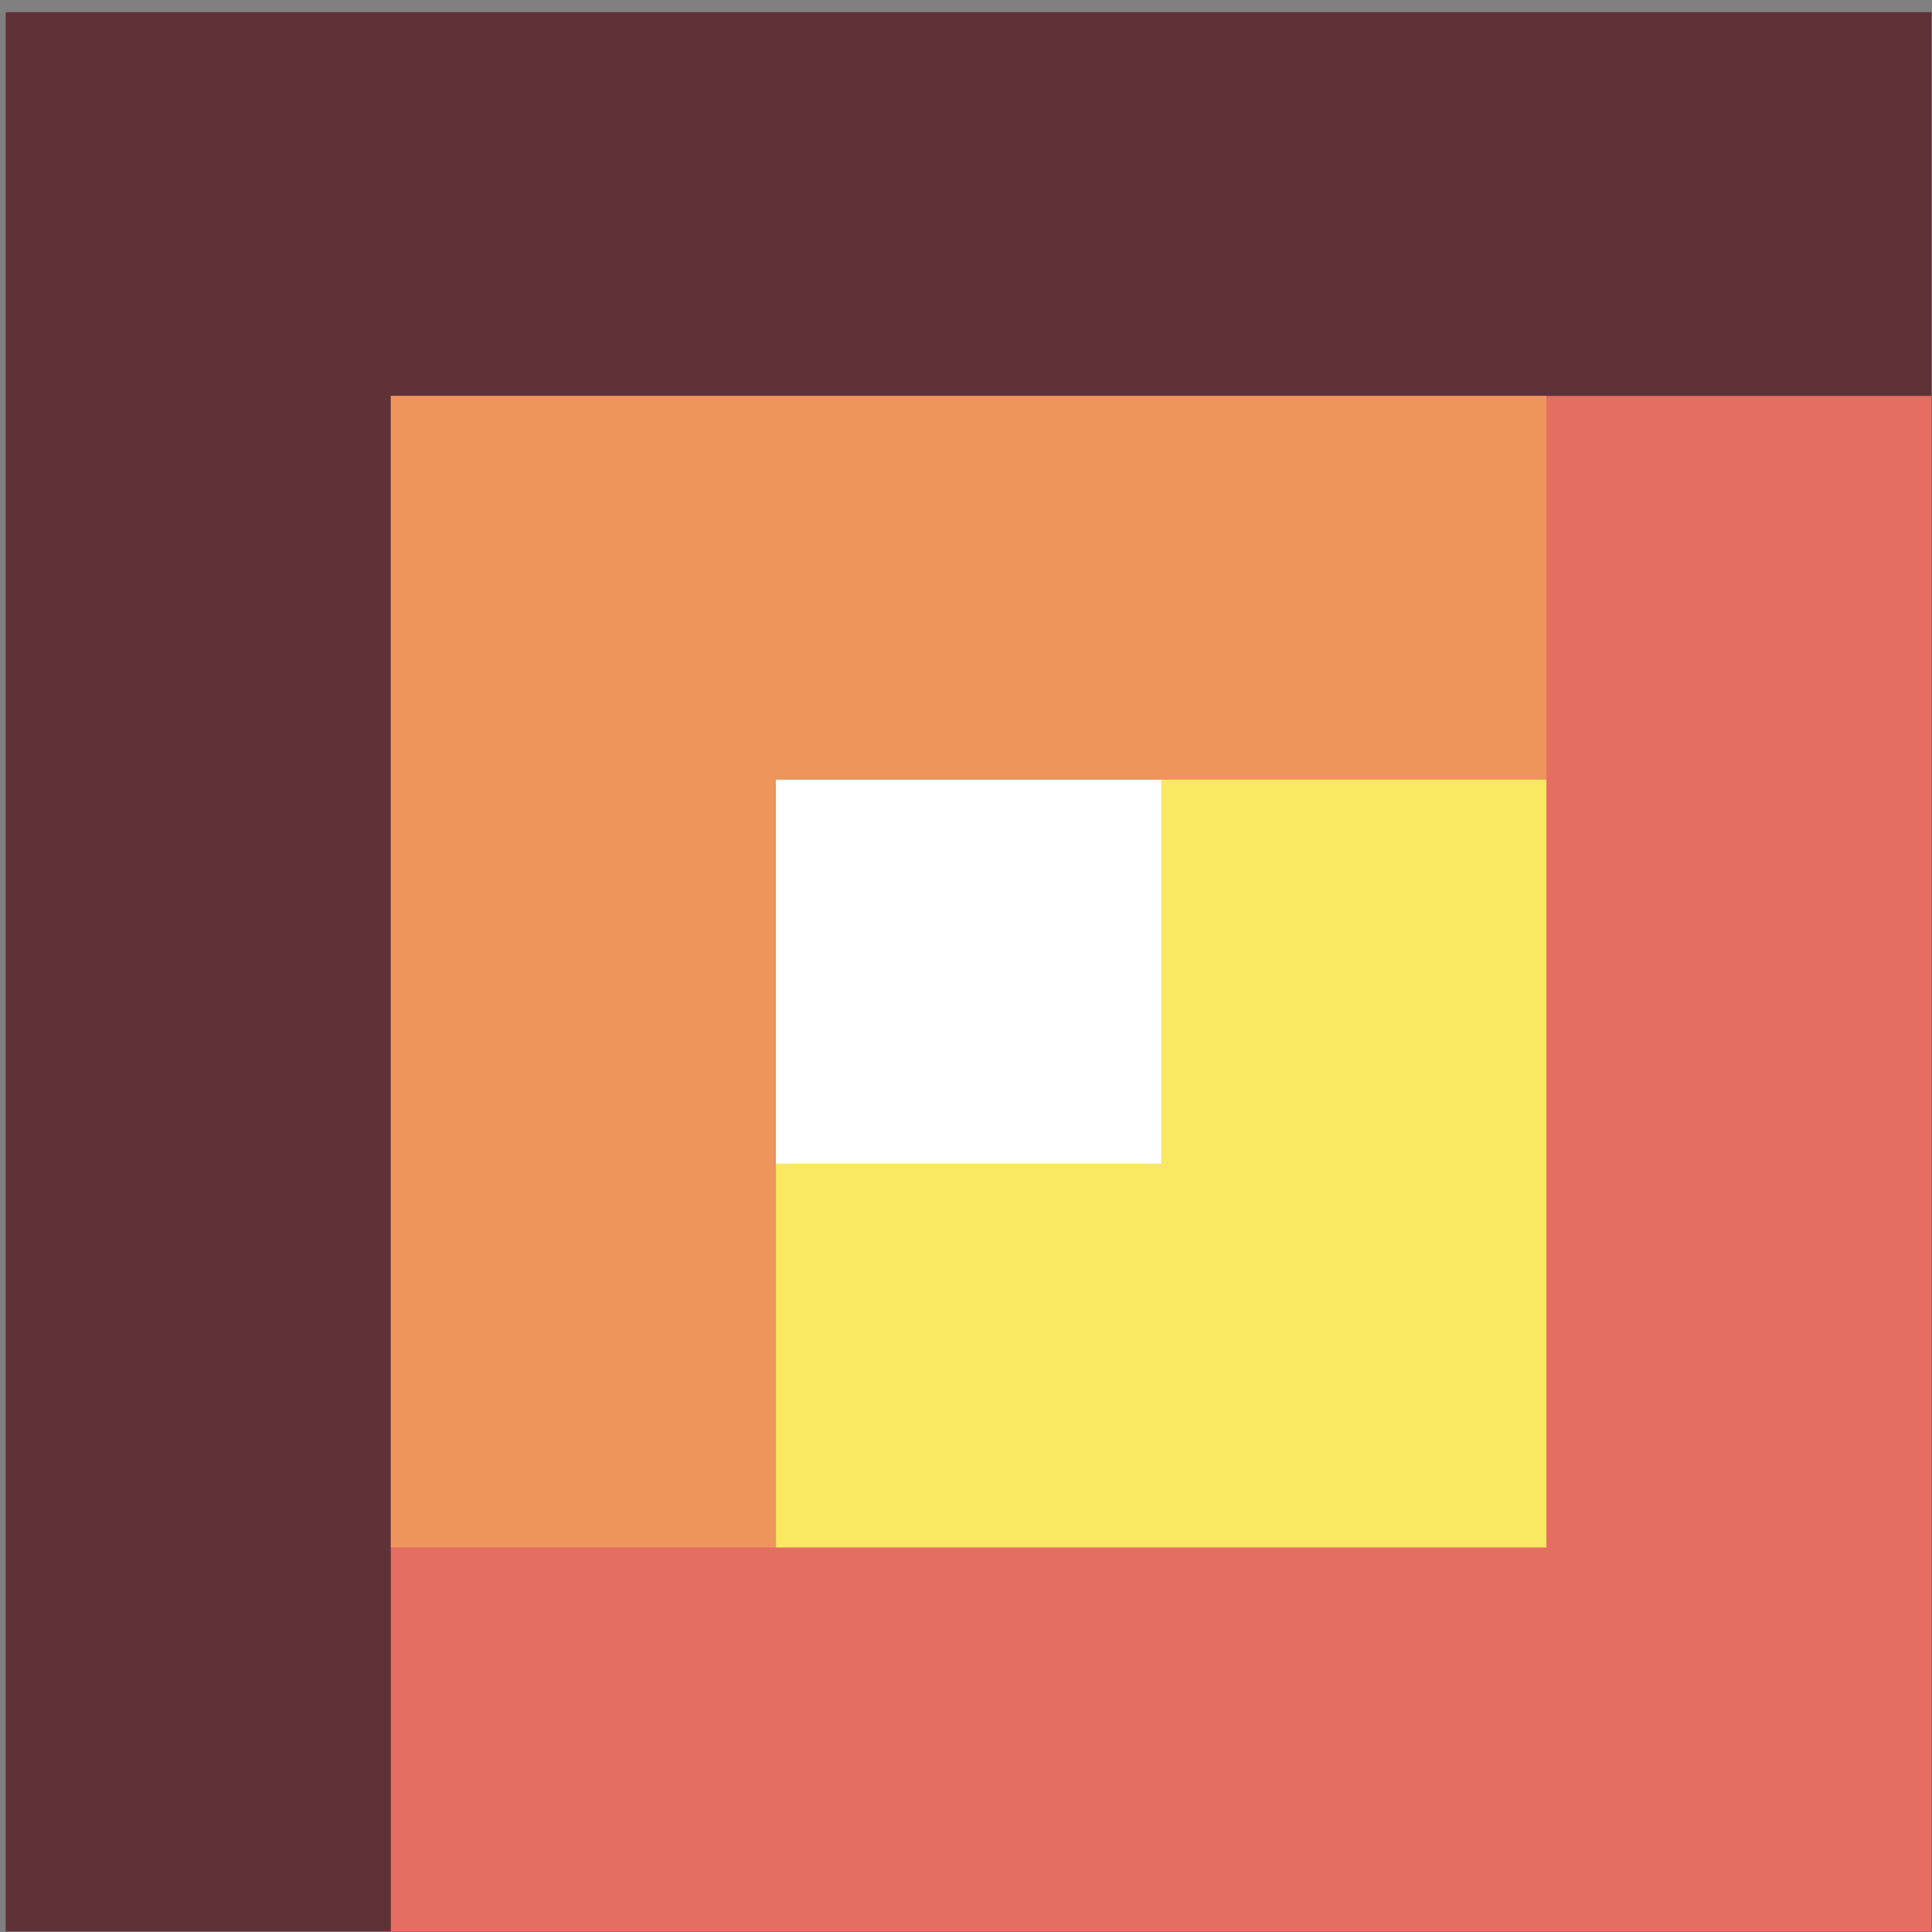 <svg width="17px" height="17px" viewBox="0 1 17 17" version="1.1" xmlns="http://www.w3.org/2000/svg" xmlns:xlink="http://www.w3.org/1999/xlink">
    <rect x="0" y="1" width="17" height="17" fill="#808080" stroke="none"/>
    <g id="icon" stroke="none" stroke-width="1" fill="none" fill-rule="evenodd" transform="translate(0, 1)">
        <polygon id="Fill-1" fill="#5F3237" points="16.996 16.994 0.05 16.994 0.05 0.107 16.996 0.107"></polygon>
        <polygon id="Fill-2" fill="#E56E62" points="16.996 16.994 3.439 16.994 3.439 3.484 16.996 3.484"></polygon>
        <polygon id="Fill-3" fill="#ED955B" points="13.607 13.616 3.439 13.616 3.439 3.484 13.607 3.484"></polygon>
        <polygon id="Fill-4" fill="#F9E862" points="13.607 13.616 6.828 13.616 6.828 6.861 13.607 6.861"></polygon>
        <polygon id="Fill-5" fill="#FFFFFF" points="10.218 10.239 6.828 10.239 6.828 6.861 10.218 6.861"></polygon>
    </g>
</svg>

